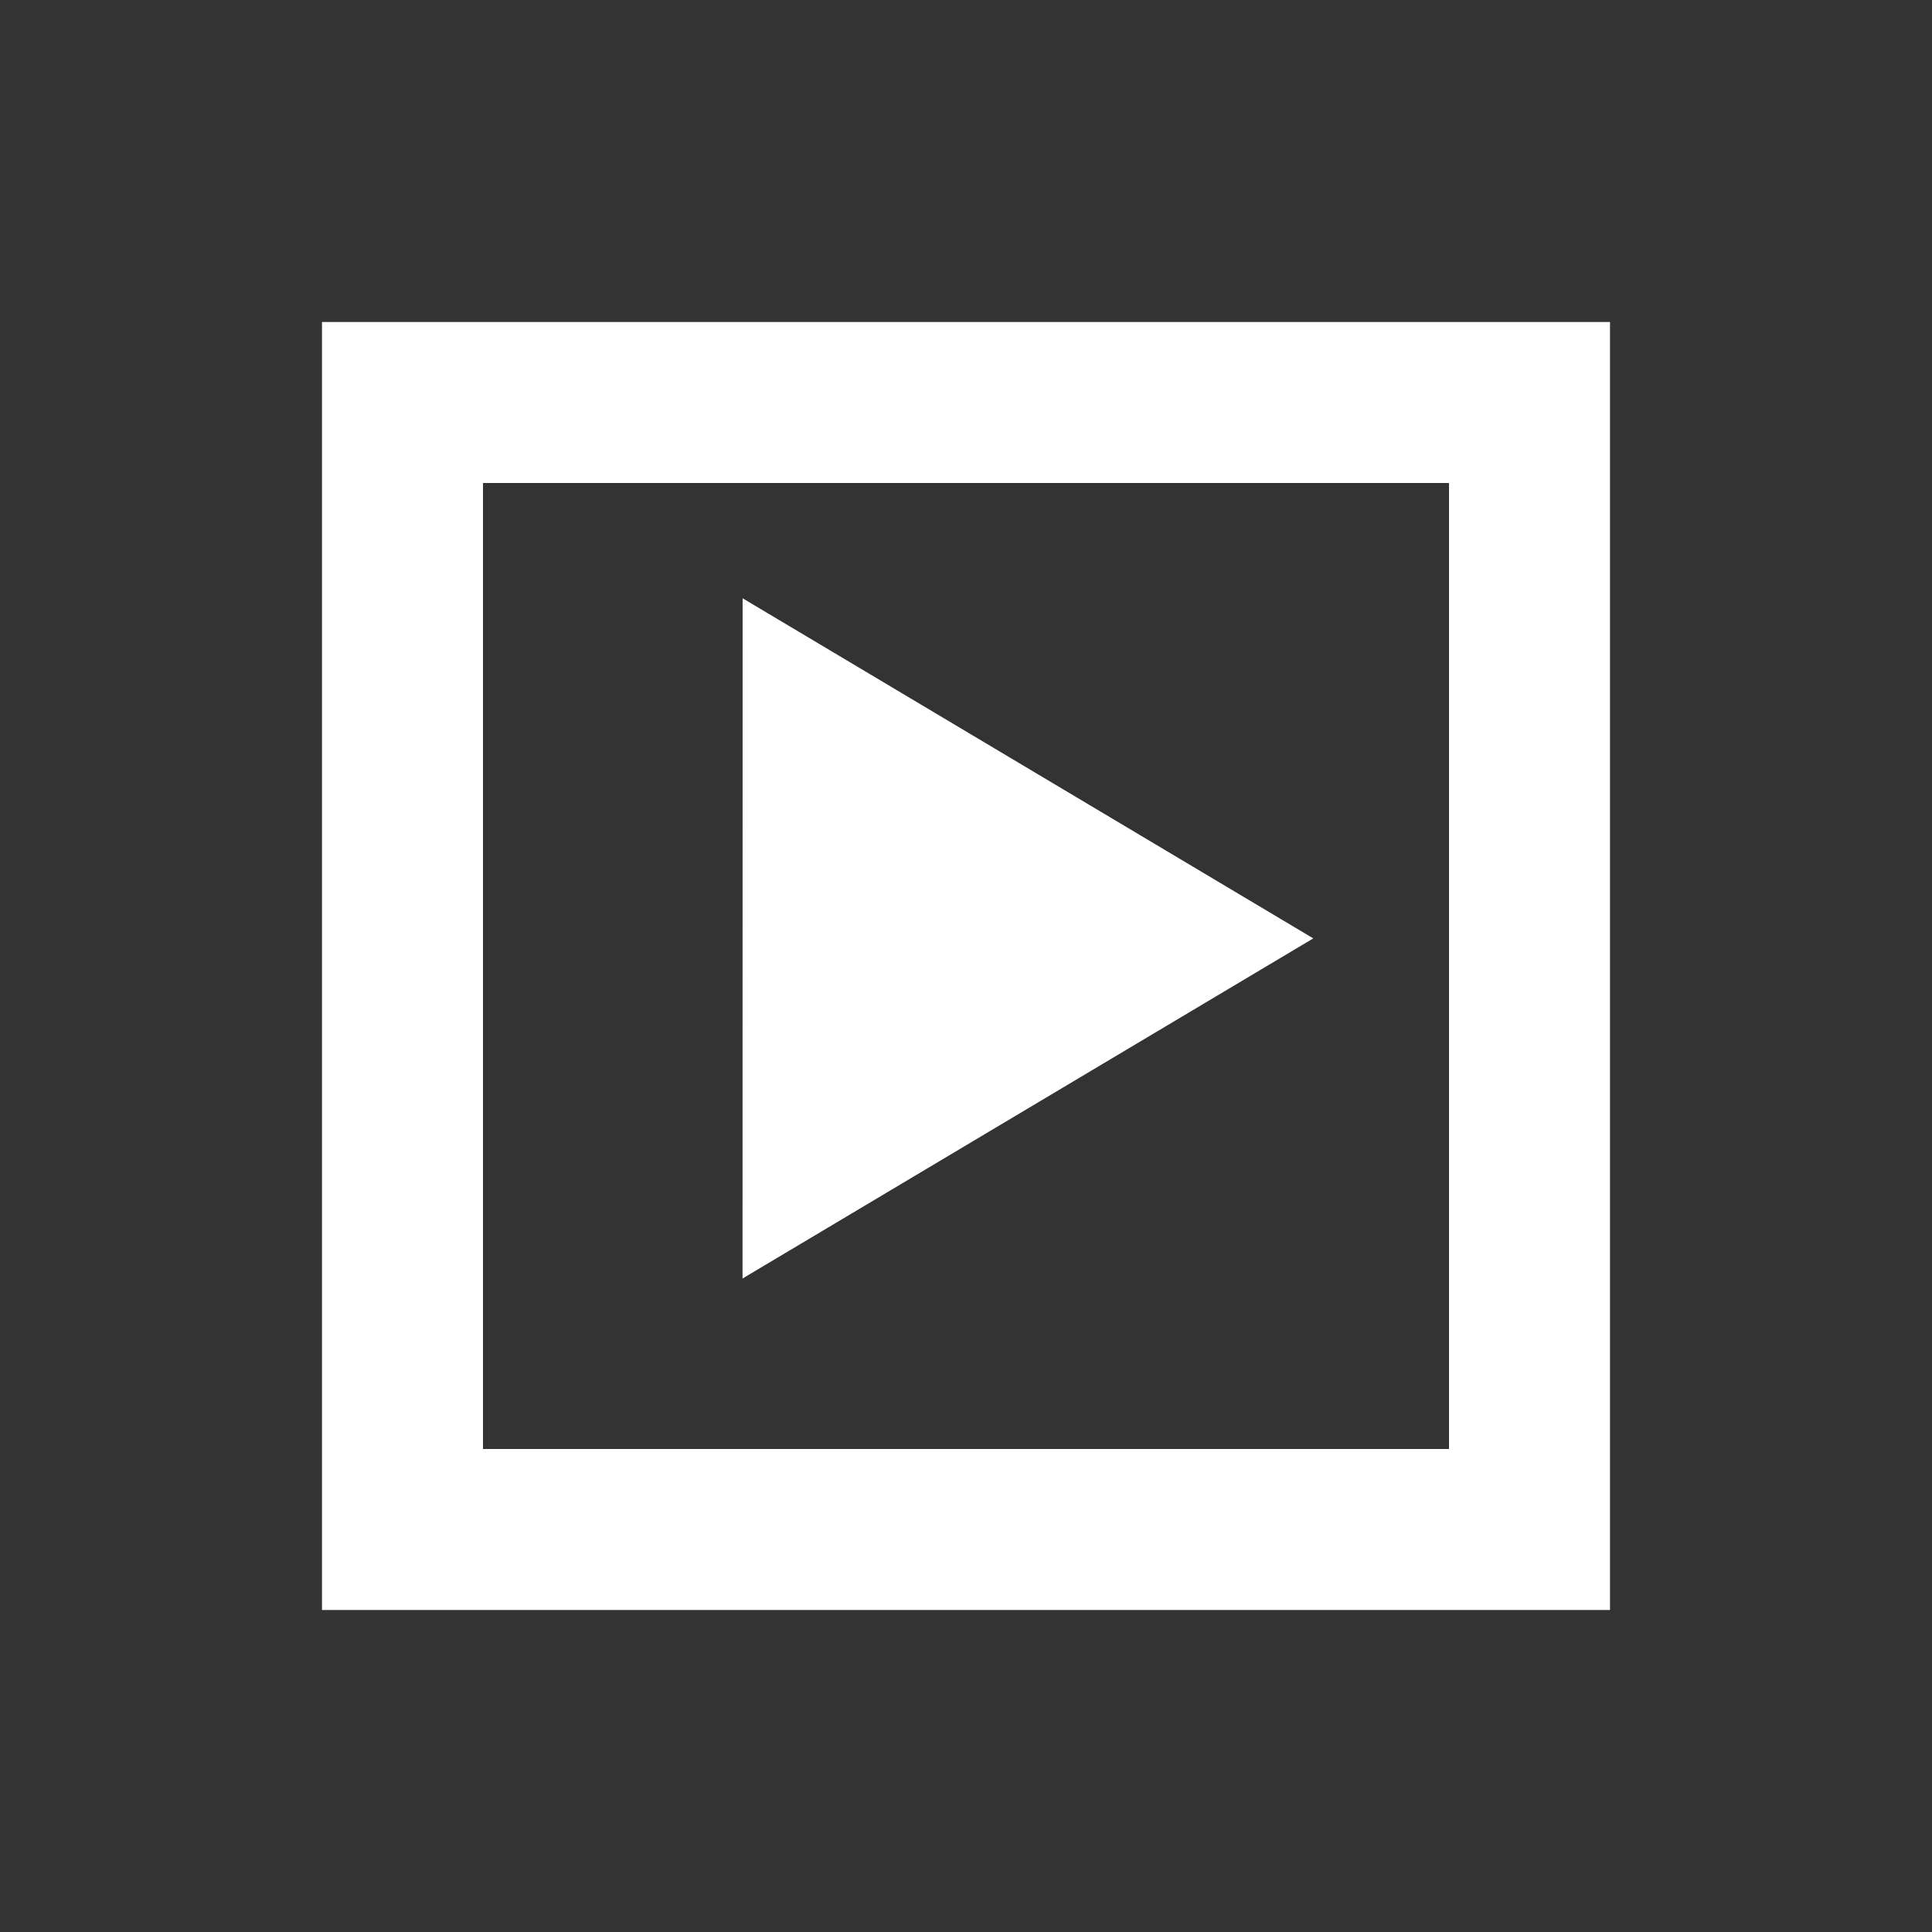<svg width="24" height="24" xmlns="http://www.w3.org/2000/svg">
    <rect width="100%" height="100%" fill="#333333" stroke="none"/>
    <g fill="none" fill-rule="evenodd">
        <path stroke="#FFF" stroke-width="2" d="M5 5h14v14H5z"/>
        <path fill="#FFF" d="m9.225 7.432 7.089 4.225-7.09 4.225z"/>
    </g>
</svg>
